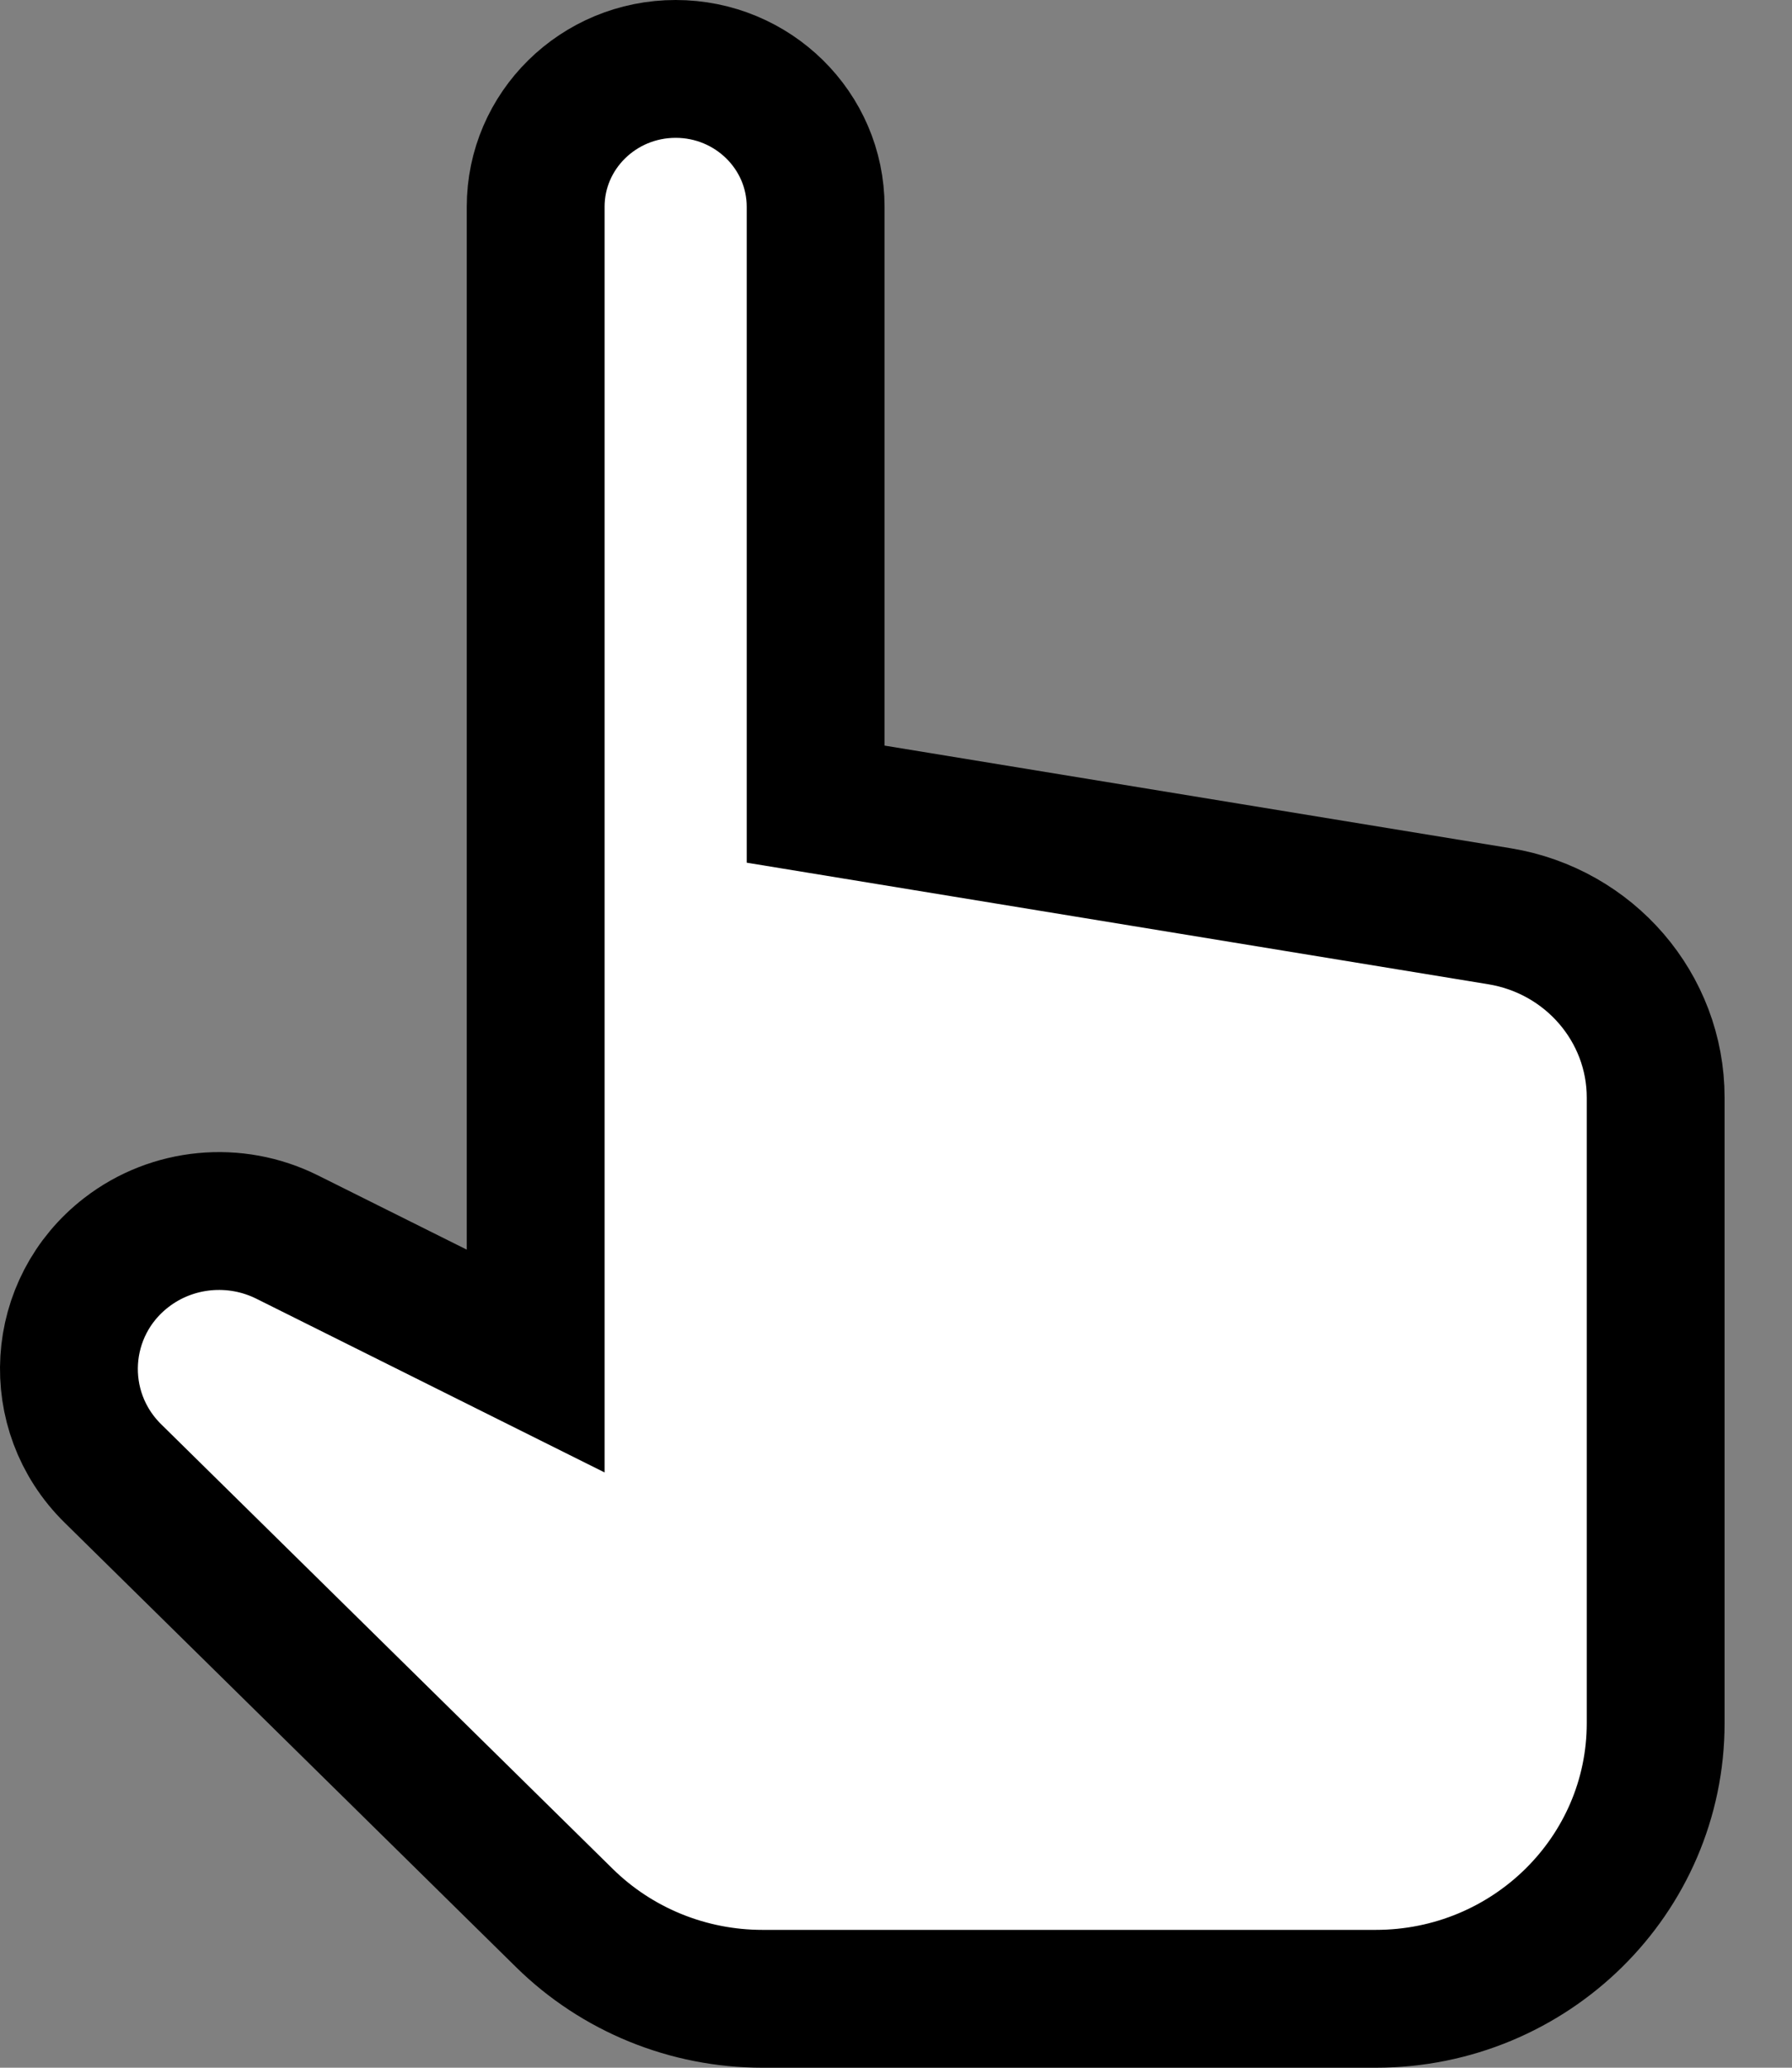 <svg width="26" height="30" viewBox="0 0 26 30" fill="none" xmlns="http://www.w3.org/2000/svg">
<rect x="0" y="0" width="26" height="30" fill="#808080" stroke="none"/>
<path d="M9.803 1C8.682 1 7.772 1.896 7.772 3V11.667V18.333V19.747L4.166 17.948C3.411 17.571 2.5 17.657 1.834 18.172C0.806 18.966 0.714 20.468 1.638 21.378L8.189 27.828C8.952 28.579 9.985 29 11.062 29H19.96C22.203 29 24.022 27.209 24.022 25V15.925C24.022 14.622 23.064 13.509 21.758 13.294L11.834 11.667V3C11.834 1.896 10.924 1 9.803 1Z" fill="white" stroke="black" stroke-width="2"/>
</svg>
